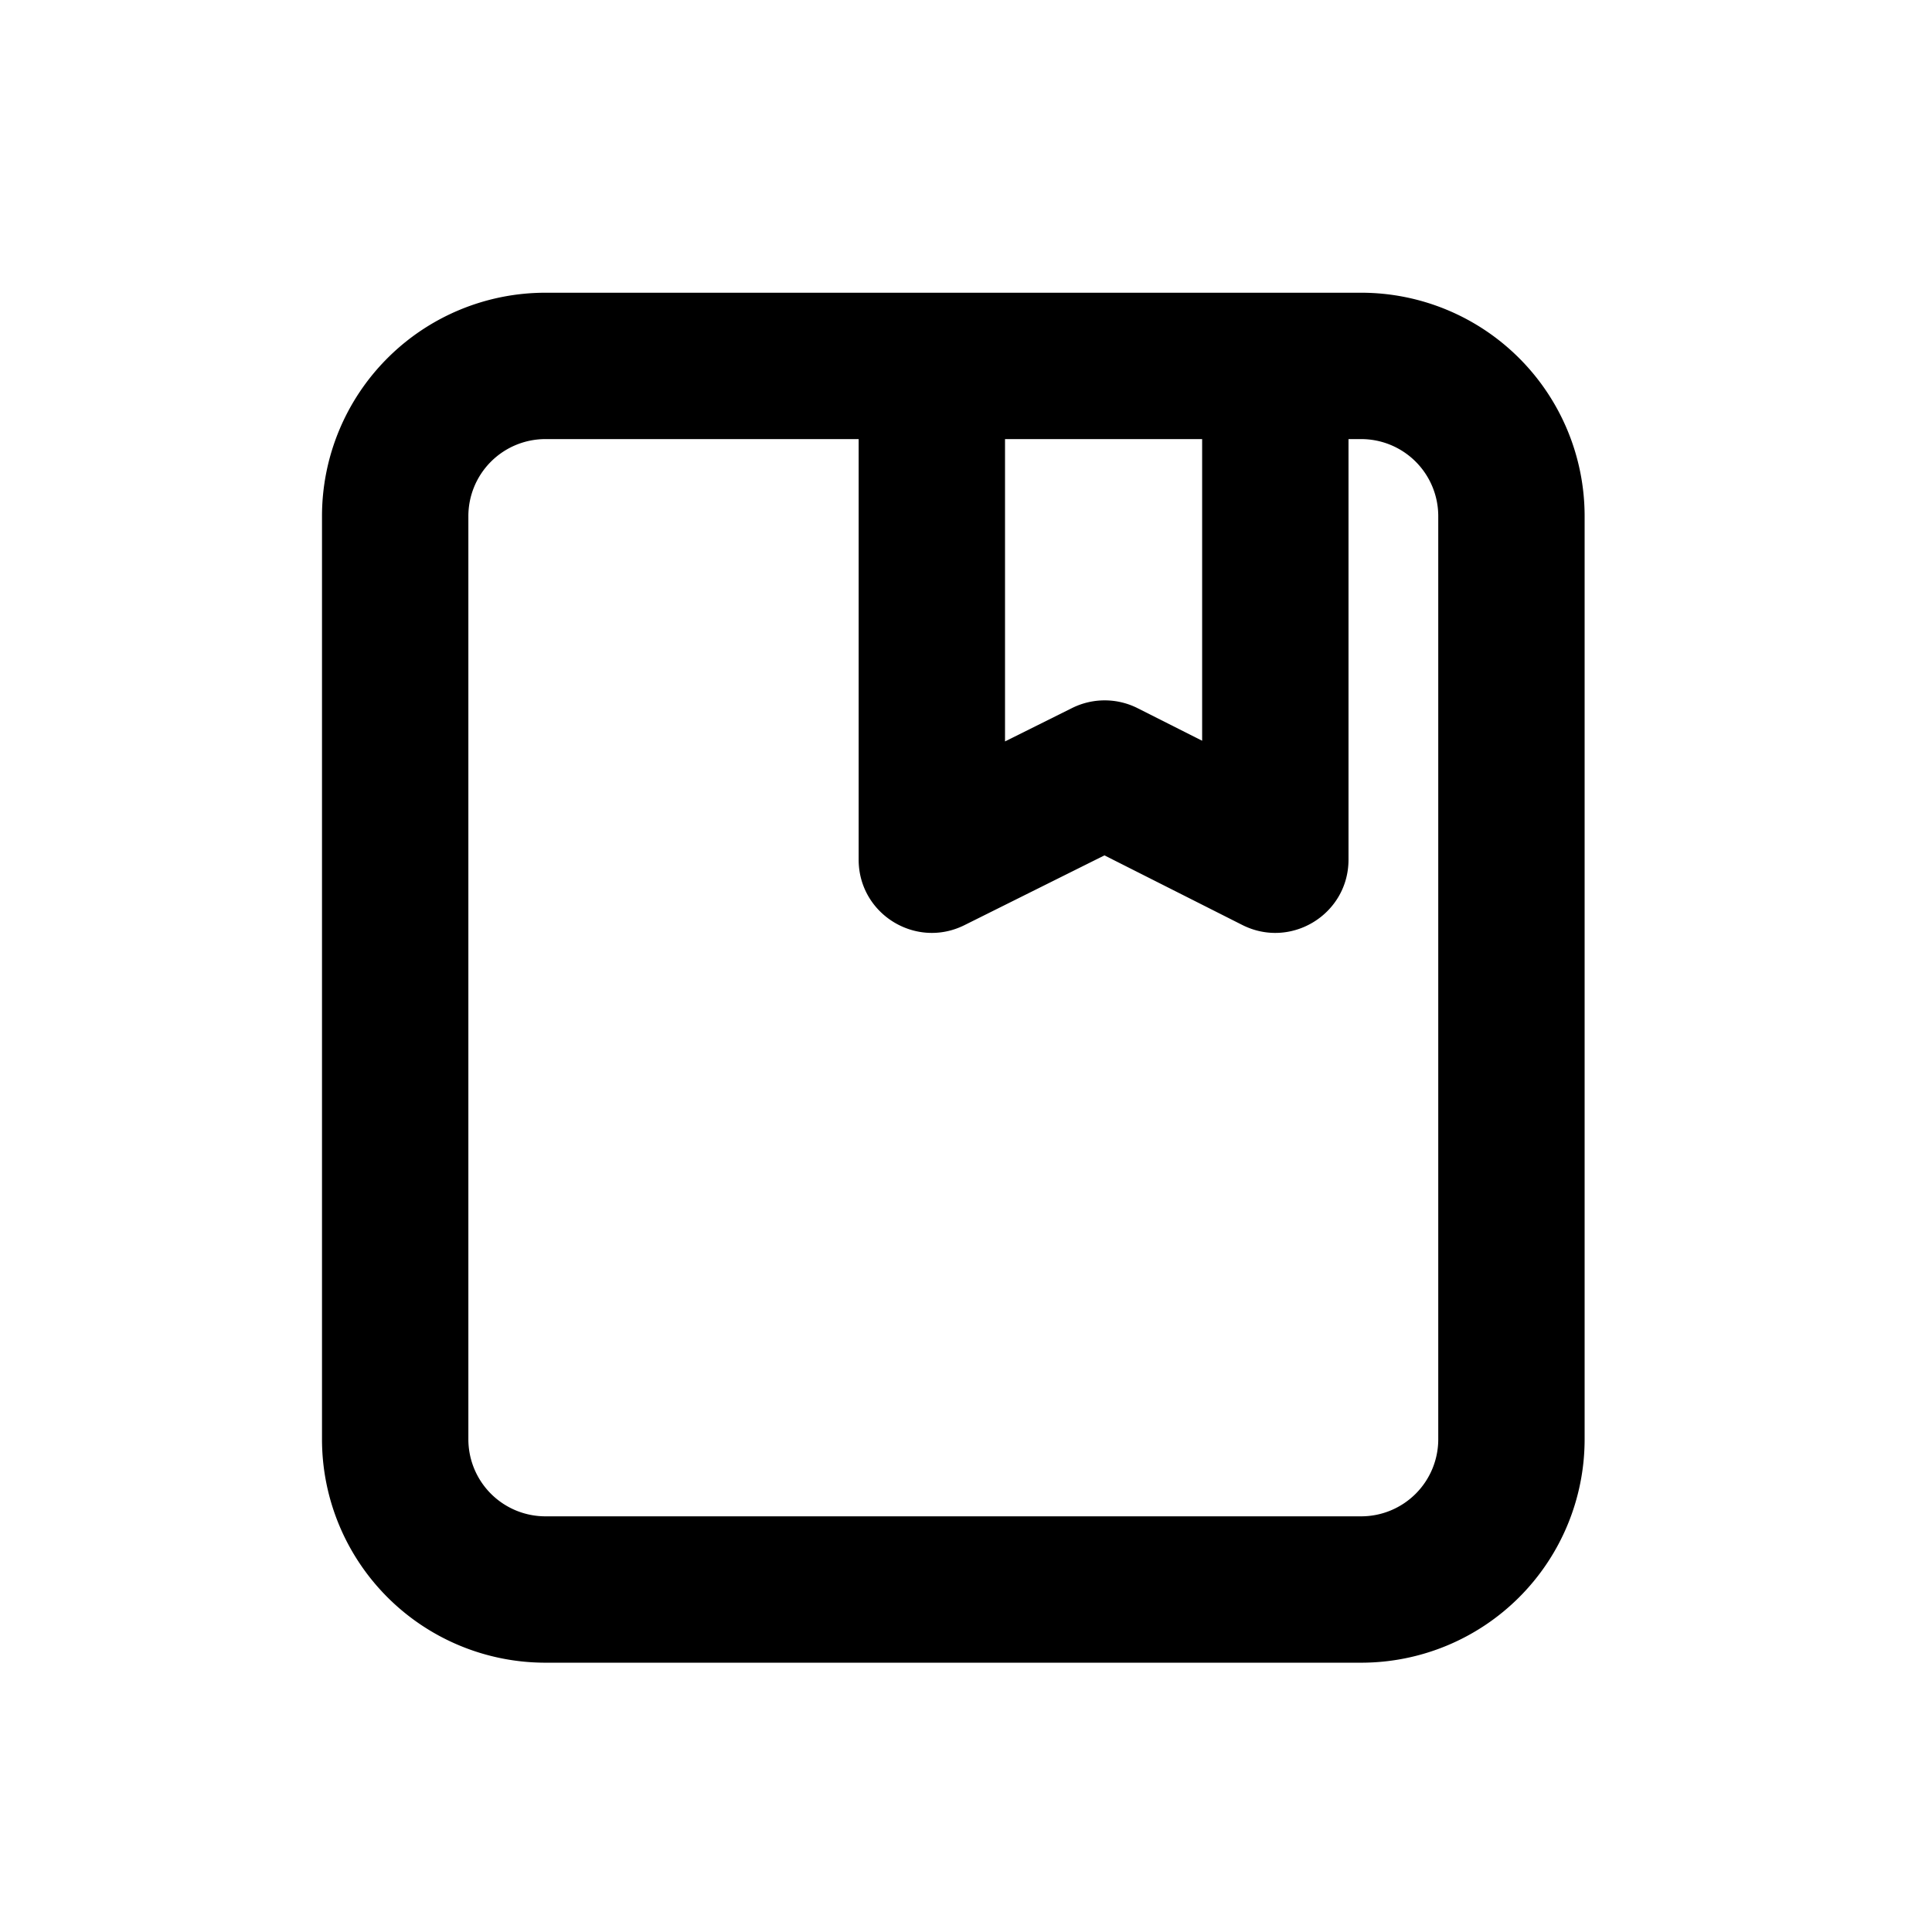<svg width="66" height="66" xmlns="http://www.w3.org/2000/svg"><path d="M34.333 15v10.328l2.29-1.14a2.5 2.5 0 012.24.005l2.204 1.112V15h-6.734zm11.734 14.367c0 1.862-1.964 3.07-3.627 2.232l-4.71-2.378-4.782 2.383c-1.662.828-3.615-.38-3.615-2.237V15h-10.7A2.633 2.633 0 0016 17.633v31.534a2.633 2.633 0 002.633 2.633H46.5a2.633 2.633 0 002.633-2.633V17.633A2.633 2.633 0 0046.5 15h-.433v14.367zM18.633 10H46.5a7.633 7.633 0 017.633 7.633v31.534A7.633 7.633 0 0146.5 56.8H18.633A7.633 7.633 0 0111 49.167V17.633A7.633 7.633 0 0118.633 10z"/></svg>